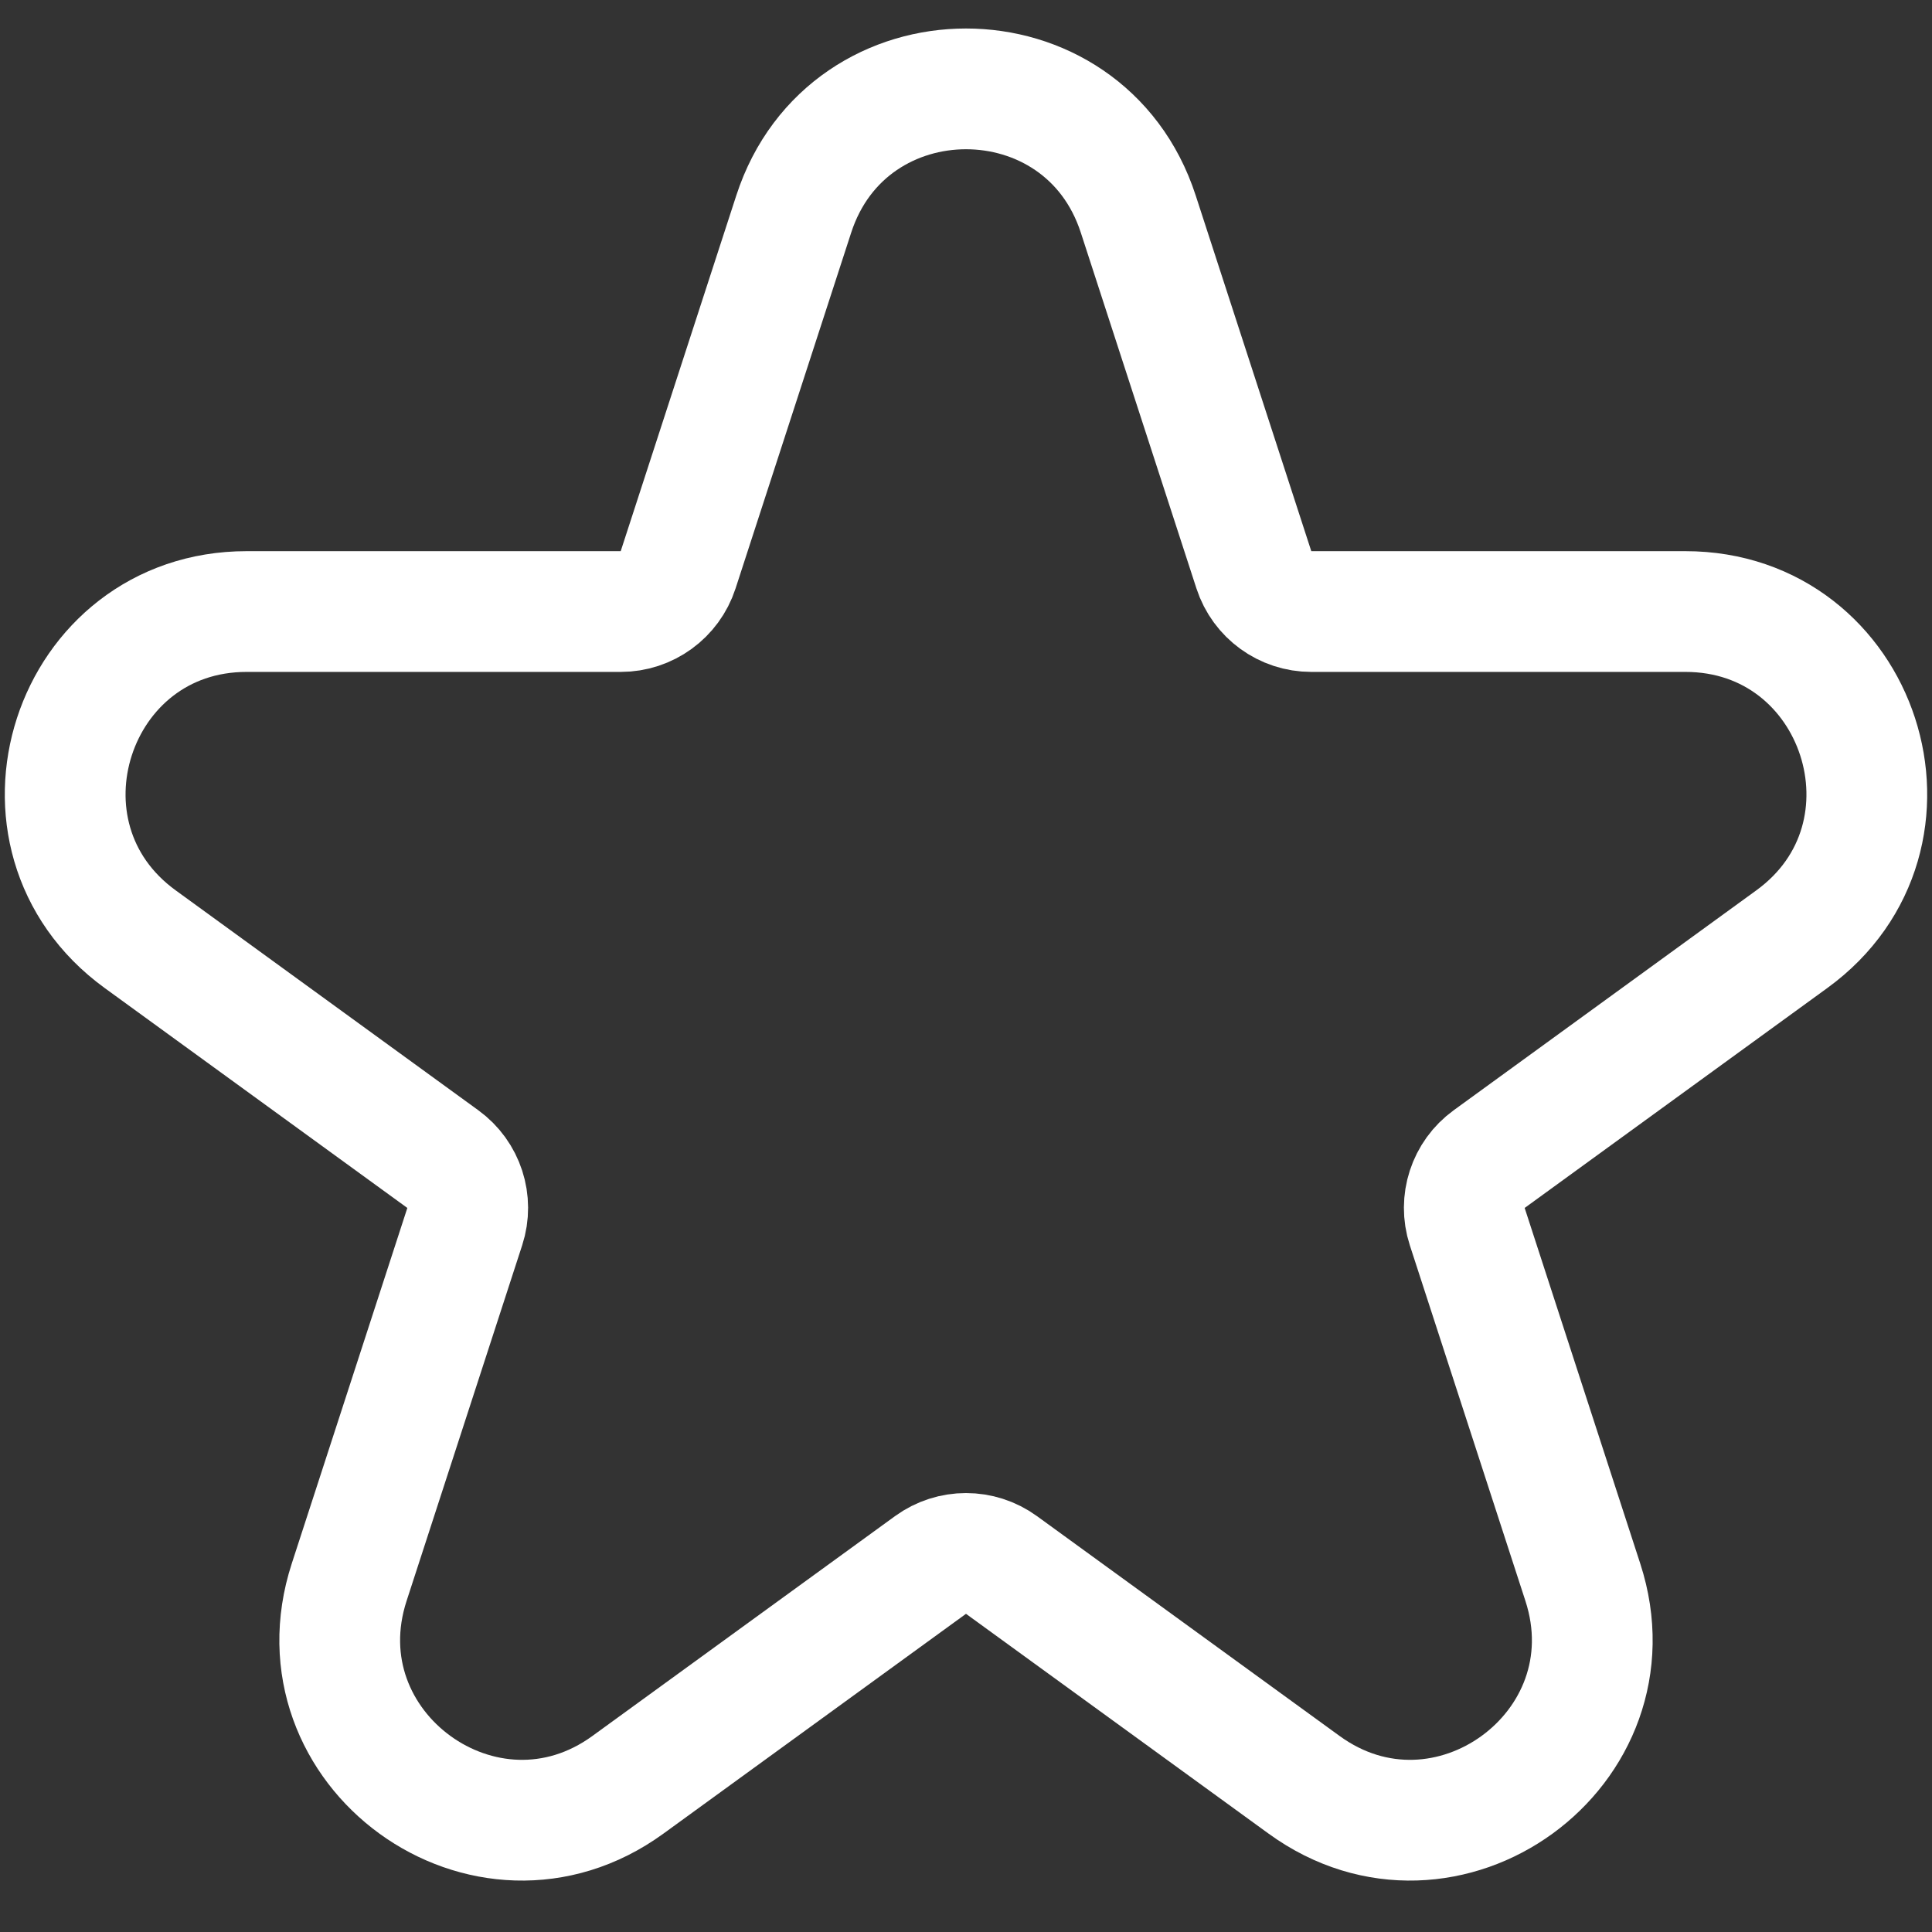 <svg width="32" height="32" viewBox="0 0 32 32" fill="none" xmlns="http://www.w3.org/2000/svg">
<rect x="0" y="0" width="32" height="32" fill="#333333" stroke="none"/>
<path d="M18.853 3.545C17.955 0.781 14.045 0.781 13.147 3.545L11.232 9.438C11.098 9.85 10.714 10.129 10.281 10.129H4.085C1.179 10.129 -0.029 13.848 2.322 15.556L7.334 19.198C7.685 19.452 7.832 19.904 7.698 20.316L5.783 26.208C4.885 28.972 8.049 31.27 10.4 29.562L15.412 25.921C15.763 25.666 16.237 25.666 16.588 25.921L21.6 29.562C23.951 31.27 27.115 28.972 26.217 26.208L24.302 20.316C24.168 19.904 24.315 19.452 24.666 19.198L29.678 15.556C32.029 13.848 30.821 10.129 27.915 10.129H21.719C21.286 10.129 20.902 9.85 20.768 9.438L18.853 3.545Z" stroke="white" stroke-width="2"/>
</svg>
